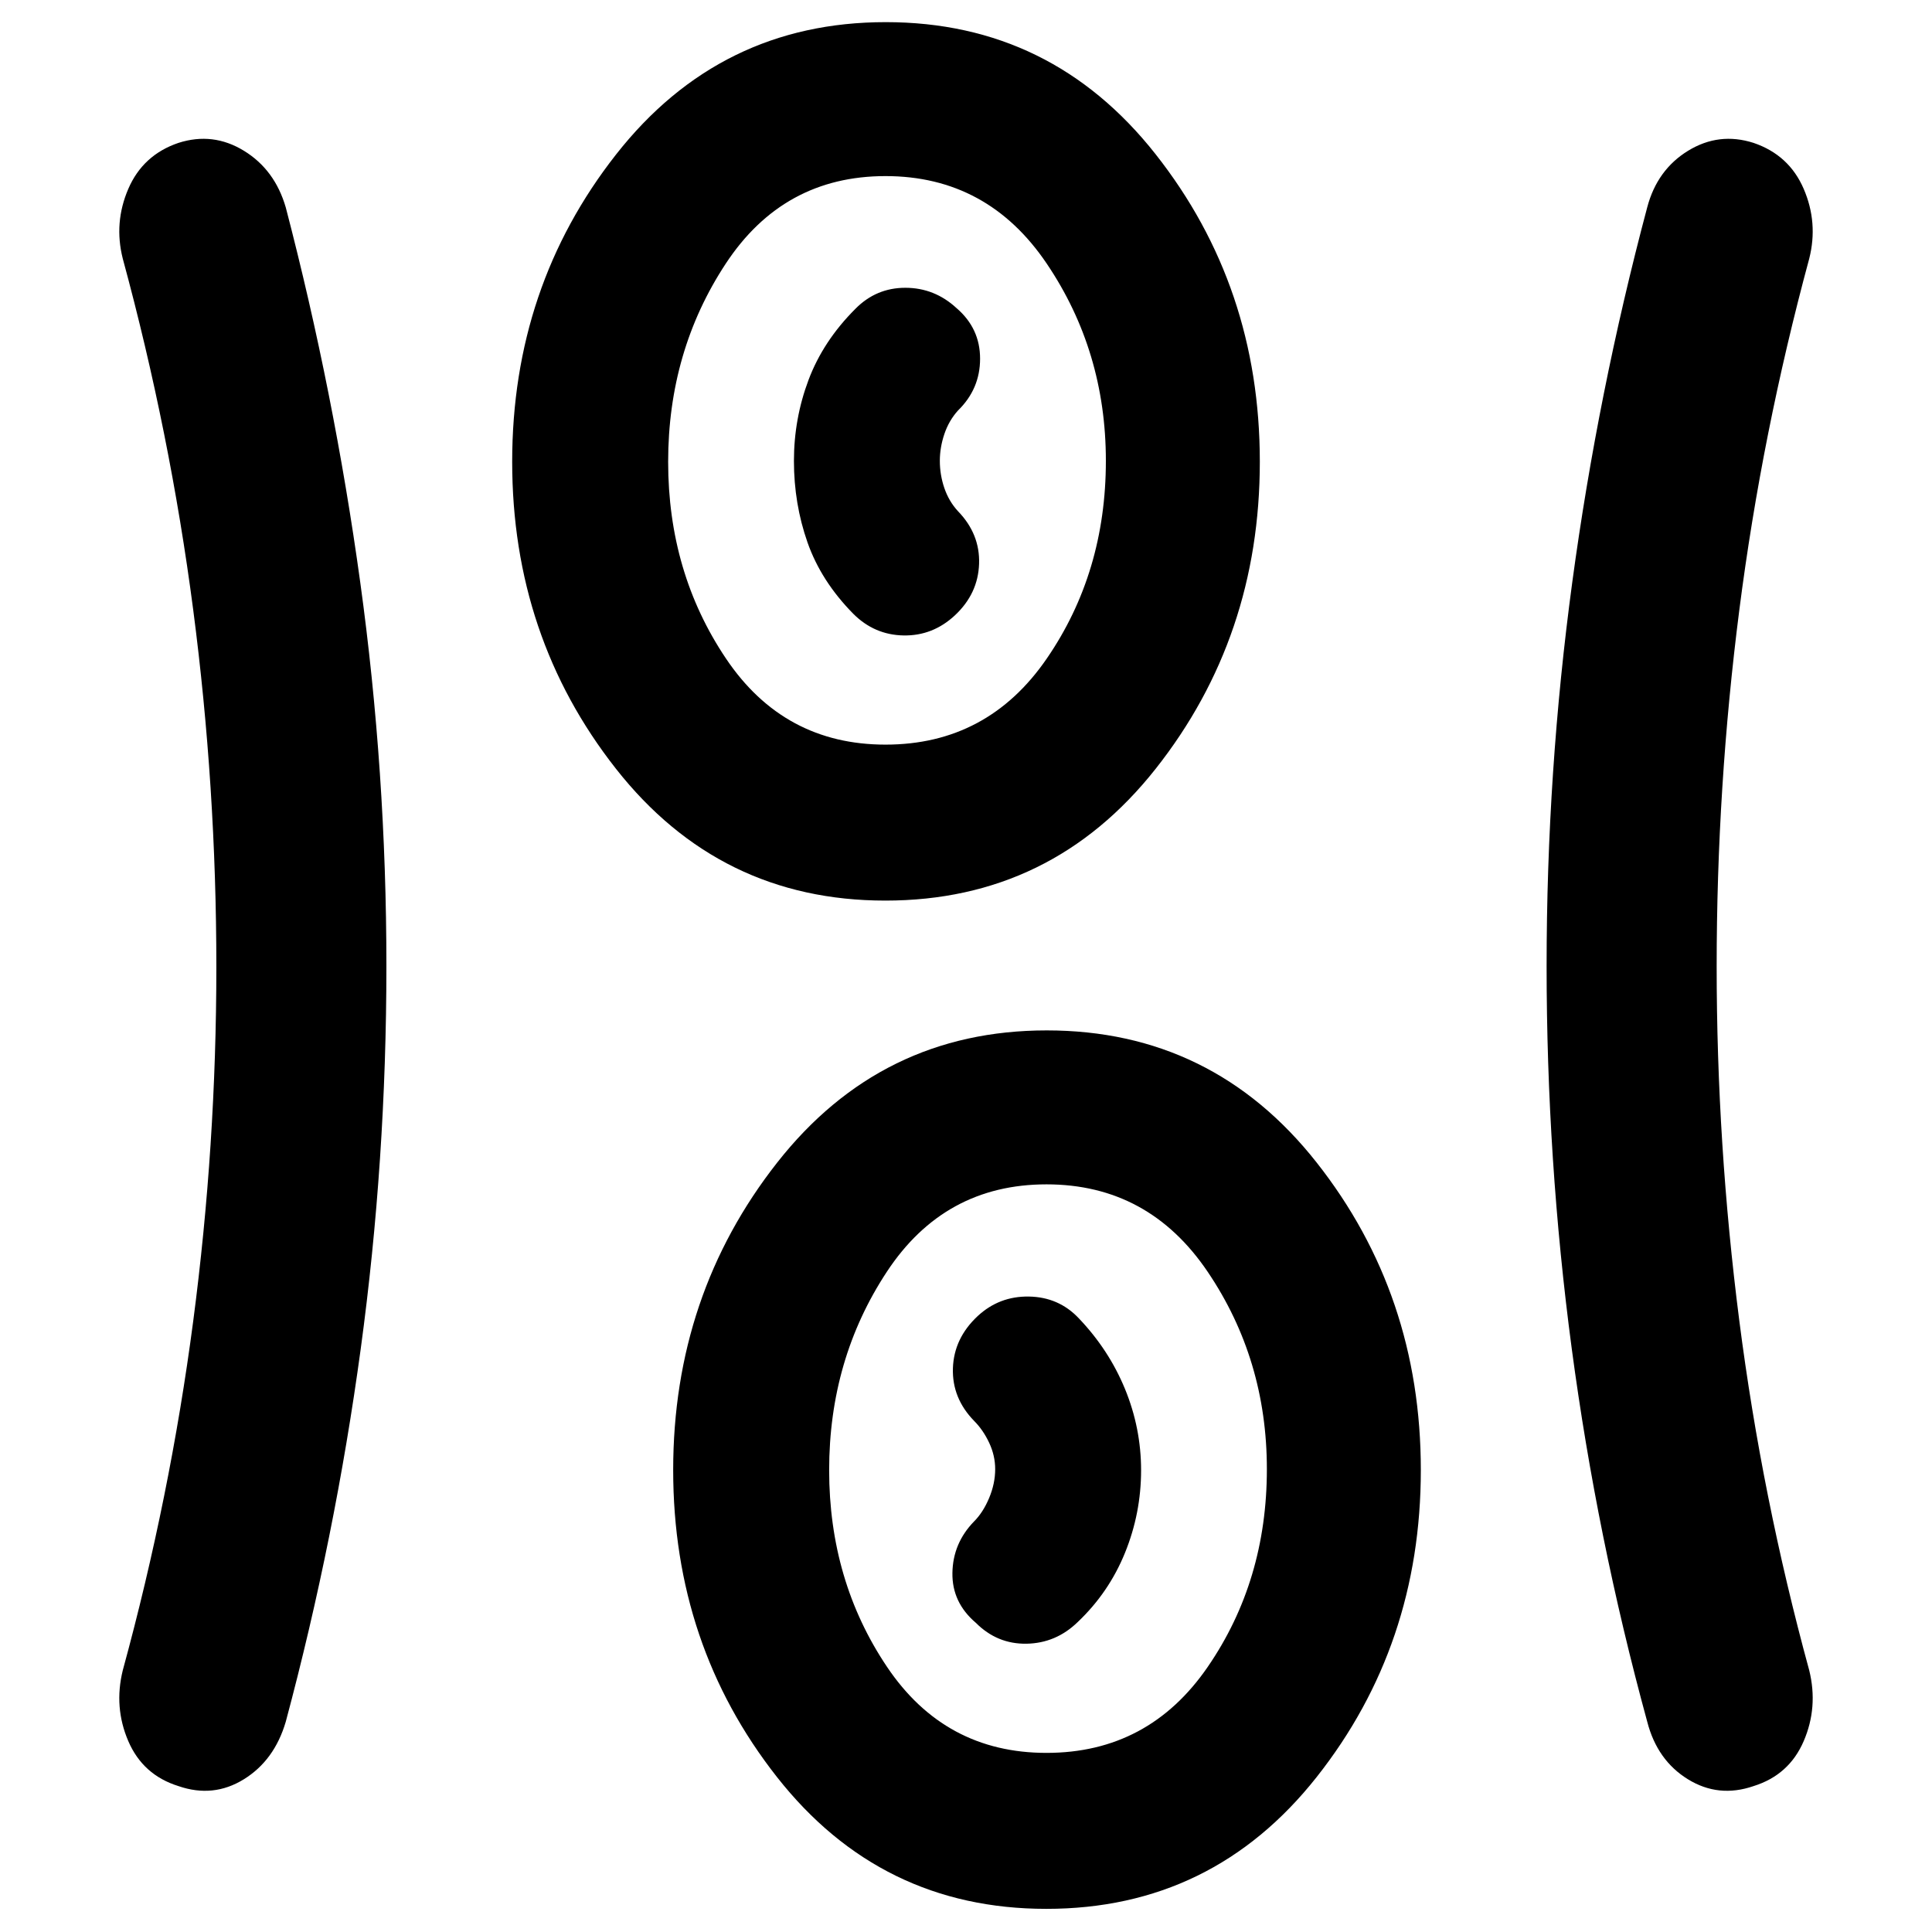 <svg xmlns="http://www.w3.org/2000/svg" height="48" viewBox="0 96 960 960" width="48"><path d="M519.903 1044.5q-82.359 0-133.881-65.561-51.522-65.561-51.522-152.5t51.627-152.689q51.626-65.75 134-65.75 82.373 0 134.123 65.671Q706 739.342 706 826.421T654.246 979q-51.755 65.5-134.343 65.5ZM192 576q0 96.375-12.75 190.188Q166.5 860 142 951.5q-5.621 19.193-20.812 28.597-15.19 9.403-32.516 3.403Q71 978 63.75 961.151T61 926q23.5-86.012 35-173.506t11.5-176.003q0-89.508-11.5-177.496Q84.5 311.008 61 224.5q-4.5-17.802 2.75-34.651Q71 173 88.672 167q17.172-5.5 32.536 3.919 15.363 9.419 20.792 28.16Q166 291 179 385.312 192 479.625 192 576Zm661 .254q0 88.255 11.25 175.996Q875.5 839.992 899 926q4.5 18.302-2.75 35.151Q889 978 871.328 983.5q-17.395 6-32.647-3.419-15.252-9.419-20.181-28.581-25-91.5-37.5-185.312Q768.5 672.375 768.5 576q0-96.375 12.75-190.688Q794 291 818.5 199q4.929-18.662 20.292-28.081 15.364-9.419 32.536-3.919 17.672 6 24.922 22.849T899 224.5q-23.5 86.839-34.75 174.669Q853 487 853 576.254ZM520 967q50.75 0 80.125-42.75T629.5 826q0-54.5-29.375-98T520 684.5q-50.75 0-79.375 43.5T412 826.5q0 55 28.75 97.75T520 967Zm-35.1-64.623Q495.5 913 510.091 912.75T535.5 902q15.5-14.704 23.5-34.411t8-41.011q0-20.954-8-40.414T536 751q-9.939-10.5-24.72-10.75-14.78-.25-25.53 9.75-11.75 11-12.25 25.836Q473 790.671 484 802q4.5 4.5 7.5 10.879 3 6.38 3 13.121 0 7.155-3 14.328-3 7.172-7.5 11.672-10.5 10.794-10.75 25.525-.25 14.73 11.65 24.852ZM439.903 543.5q-82.359 0-133.881-65.561-51.522-65.561-51.522-152.5t51.627-152.689q51.626-65.75 134-65.75 82.373 0 134.123 65.671Q626 238.342 626 325.421T574.246 478q-51.755 65.5-134.343 65.5ZM440 466q50.75 0 80.125-42.75T549.5 325q0-54.5-29.375-98T440 183.5q-50.75 0-79.375 43.5T332 325.5q0 55 28.75 97.75T440 466Zm34.5-64.25q11.5-10.75 12-25.586Q487 361.329 476 350q-4.5-4.904-6.75-11.462-2.25-6.559-2.25-13.554 0-6.648 2.25-13.316Q471.5 305 476 300q11-10.706 11-25.77 0-15.063-11.662-25.093Q464.382 239 449.85 239T425 249.5q-16 16-23.25 35.302t-7.25 40.229q0 21.277 6.75 40.508Q408 384.769 424 401q10.5 10.5 25 10.75t25.5-10ZM440 325Zm80 501Z"/></svg>